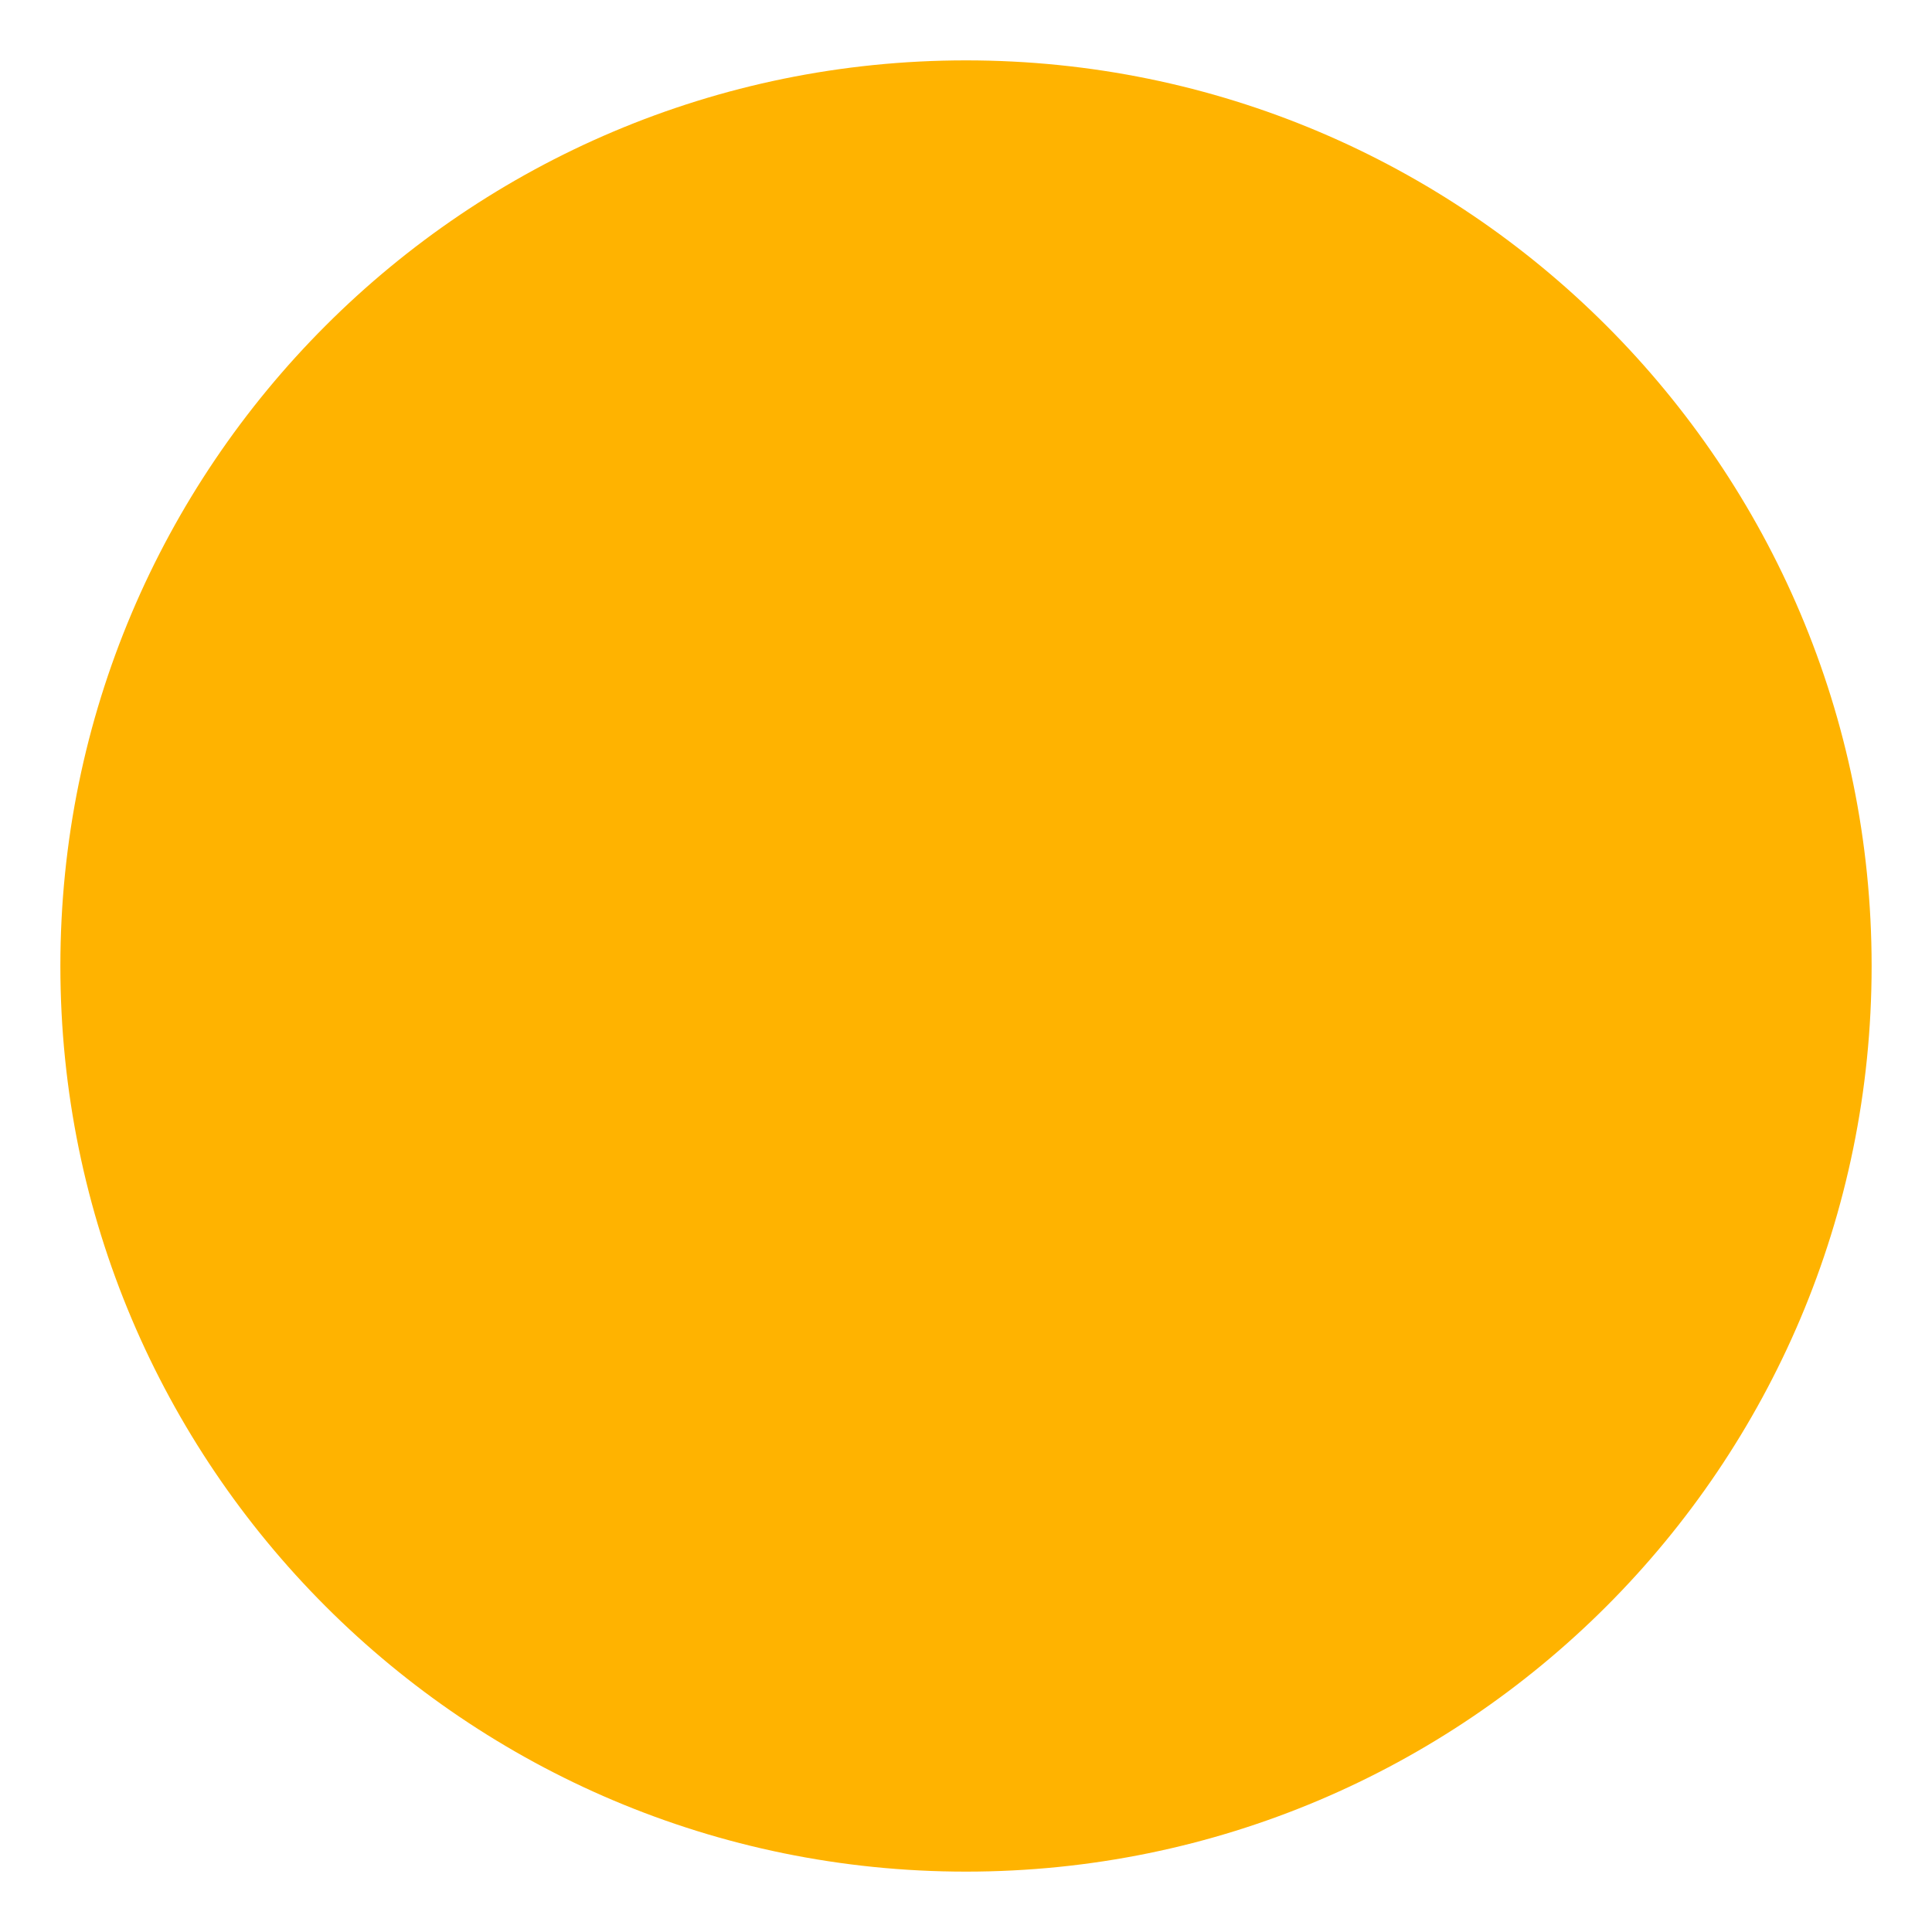 <svg xmlns="http://www.w3.org/2000/svg" viewBox="0 0 64 64" enable-background="new 0 0 64 64"><path d="m32 2c-16.568 0-30 13.432-30 30s13.432 30 30 30 30-13.432 30-30-13.432-30-30-30" fill="#ffb300"/></svg>

